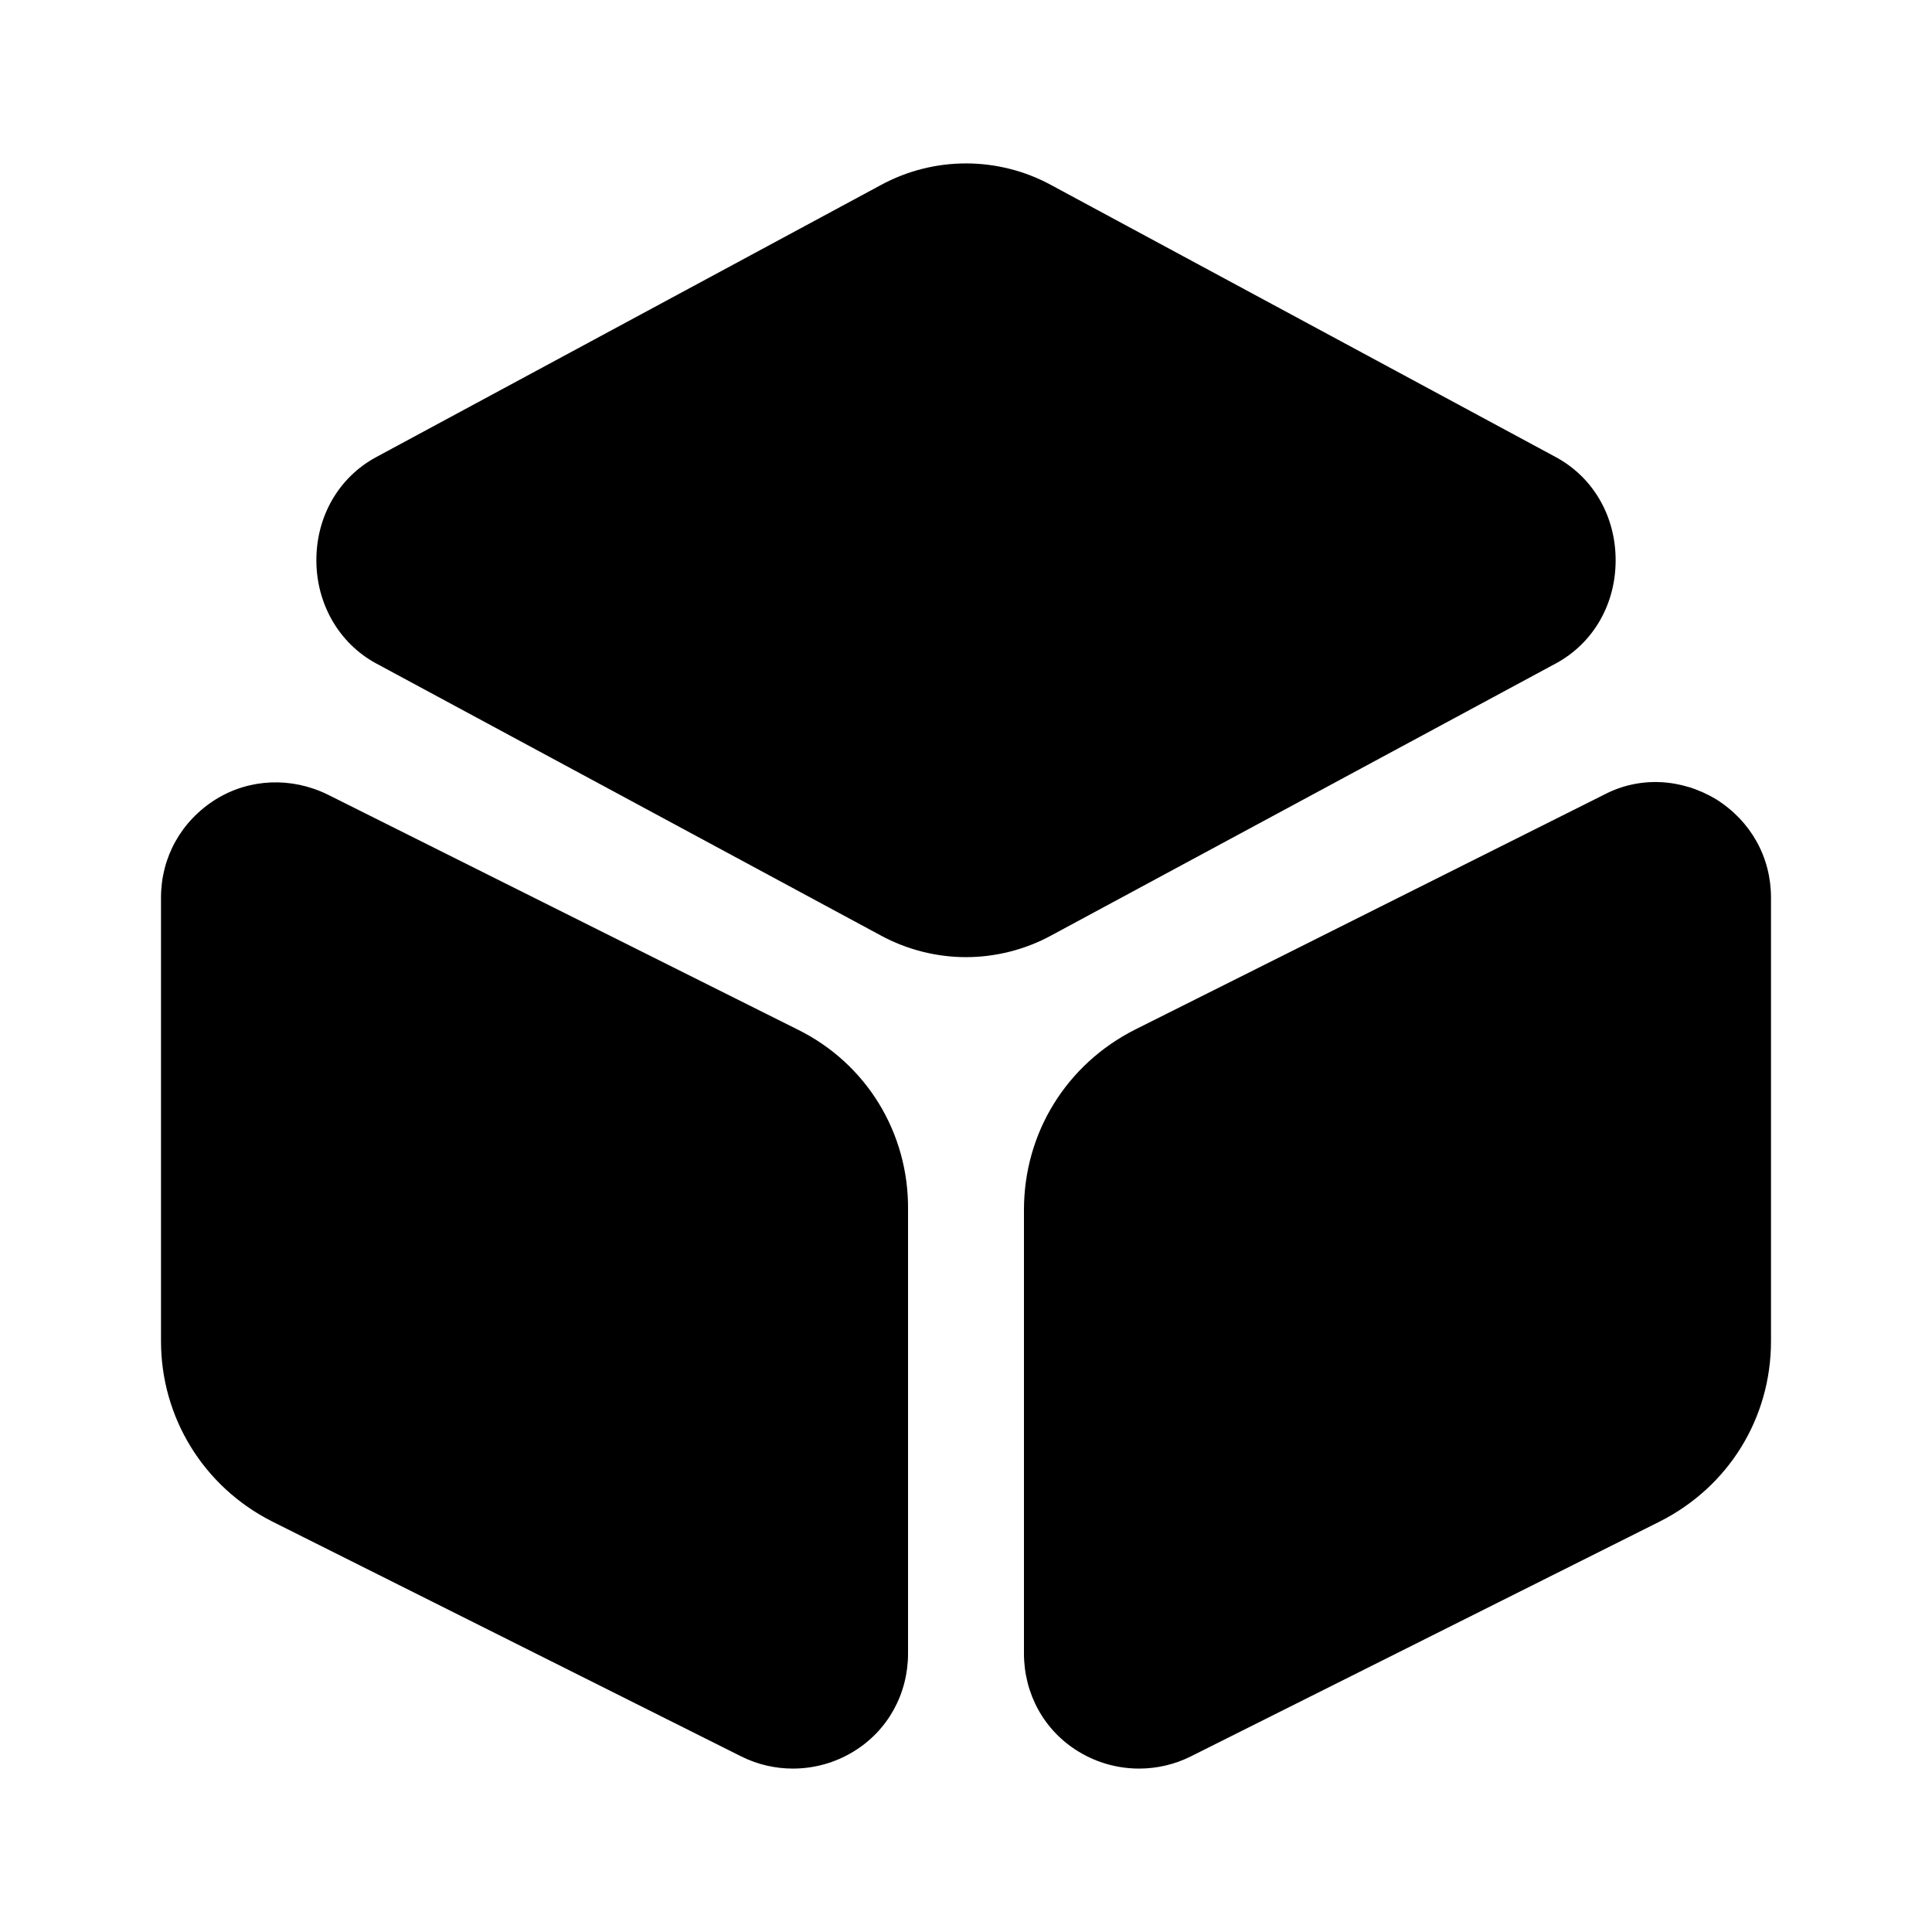 <?xml version="1.0" encoding="UTF-8"?>
<svg width="24" height="24" viewBox="0 0 24 24" xmlns="http://www.w3.org/2000/svg">
 <path d="m19.33 5.68-6.27-3.38c-0.66-0.36-1.46-0.36-2.12 0l-6.27 3.38c-0.46 0.25-0.74 0.73-0.74 1.28 0 0.54 0.28 1.03 0.74 1.28l6.27 3.38c0.33 0.18 0.7 0.27 1.06 0.27s0.73-0.09 1.06-0.27l6.27-3.38c0.46-0.25 0.74-0.73 0.74-1.28s-0.28-1.03-0.74-1.28z"/>
 <path d="m9.91 12.79-5.84-2.92c-0.45-0.22-0.97-0.2-1.39 0.06-0.43 0.27-0.68 0.72-0.68 1.22v5.51c0 0.95 0.53 1.81 1.38 2.24l5.83 2.92c0.2 0.1 0.42 0.15 0.64 0.15 0.26 0 0.52-0.07 0.75-0.21 0.43-0.26 0.68-0.72 0.68-1.22v-5.51c0.01-0.96-0.52-1.82-1.37-2.24z"/>
 <path d="m21.32 9.93c-0.43-0.26-0.95-0.29-1.39-0.06l-5.83 2.92c-0.85 0.43-1.38 1.28-1.38 2.24v5.51c0 0.5 0.25 0.96 0.68 1.22 0.23 0.14 0.49 0.21 0.75 0.21 0.22 0 0.44-0.05 0.64-0.15l5.83-2.92c0.85-0.43 1.38-1.28 1.38-2.24v-5.51c0-0.5-0.25-0.95-0.68-1.22z"/>
</svg>
